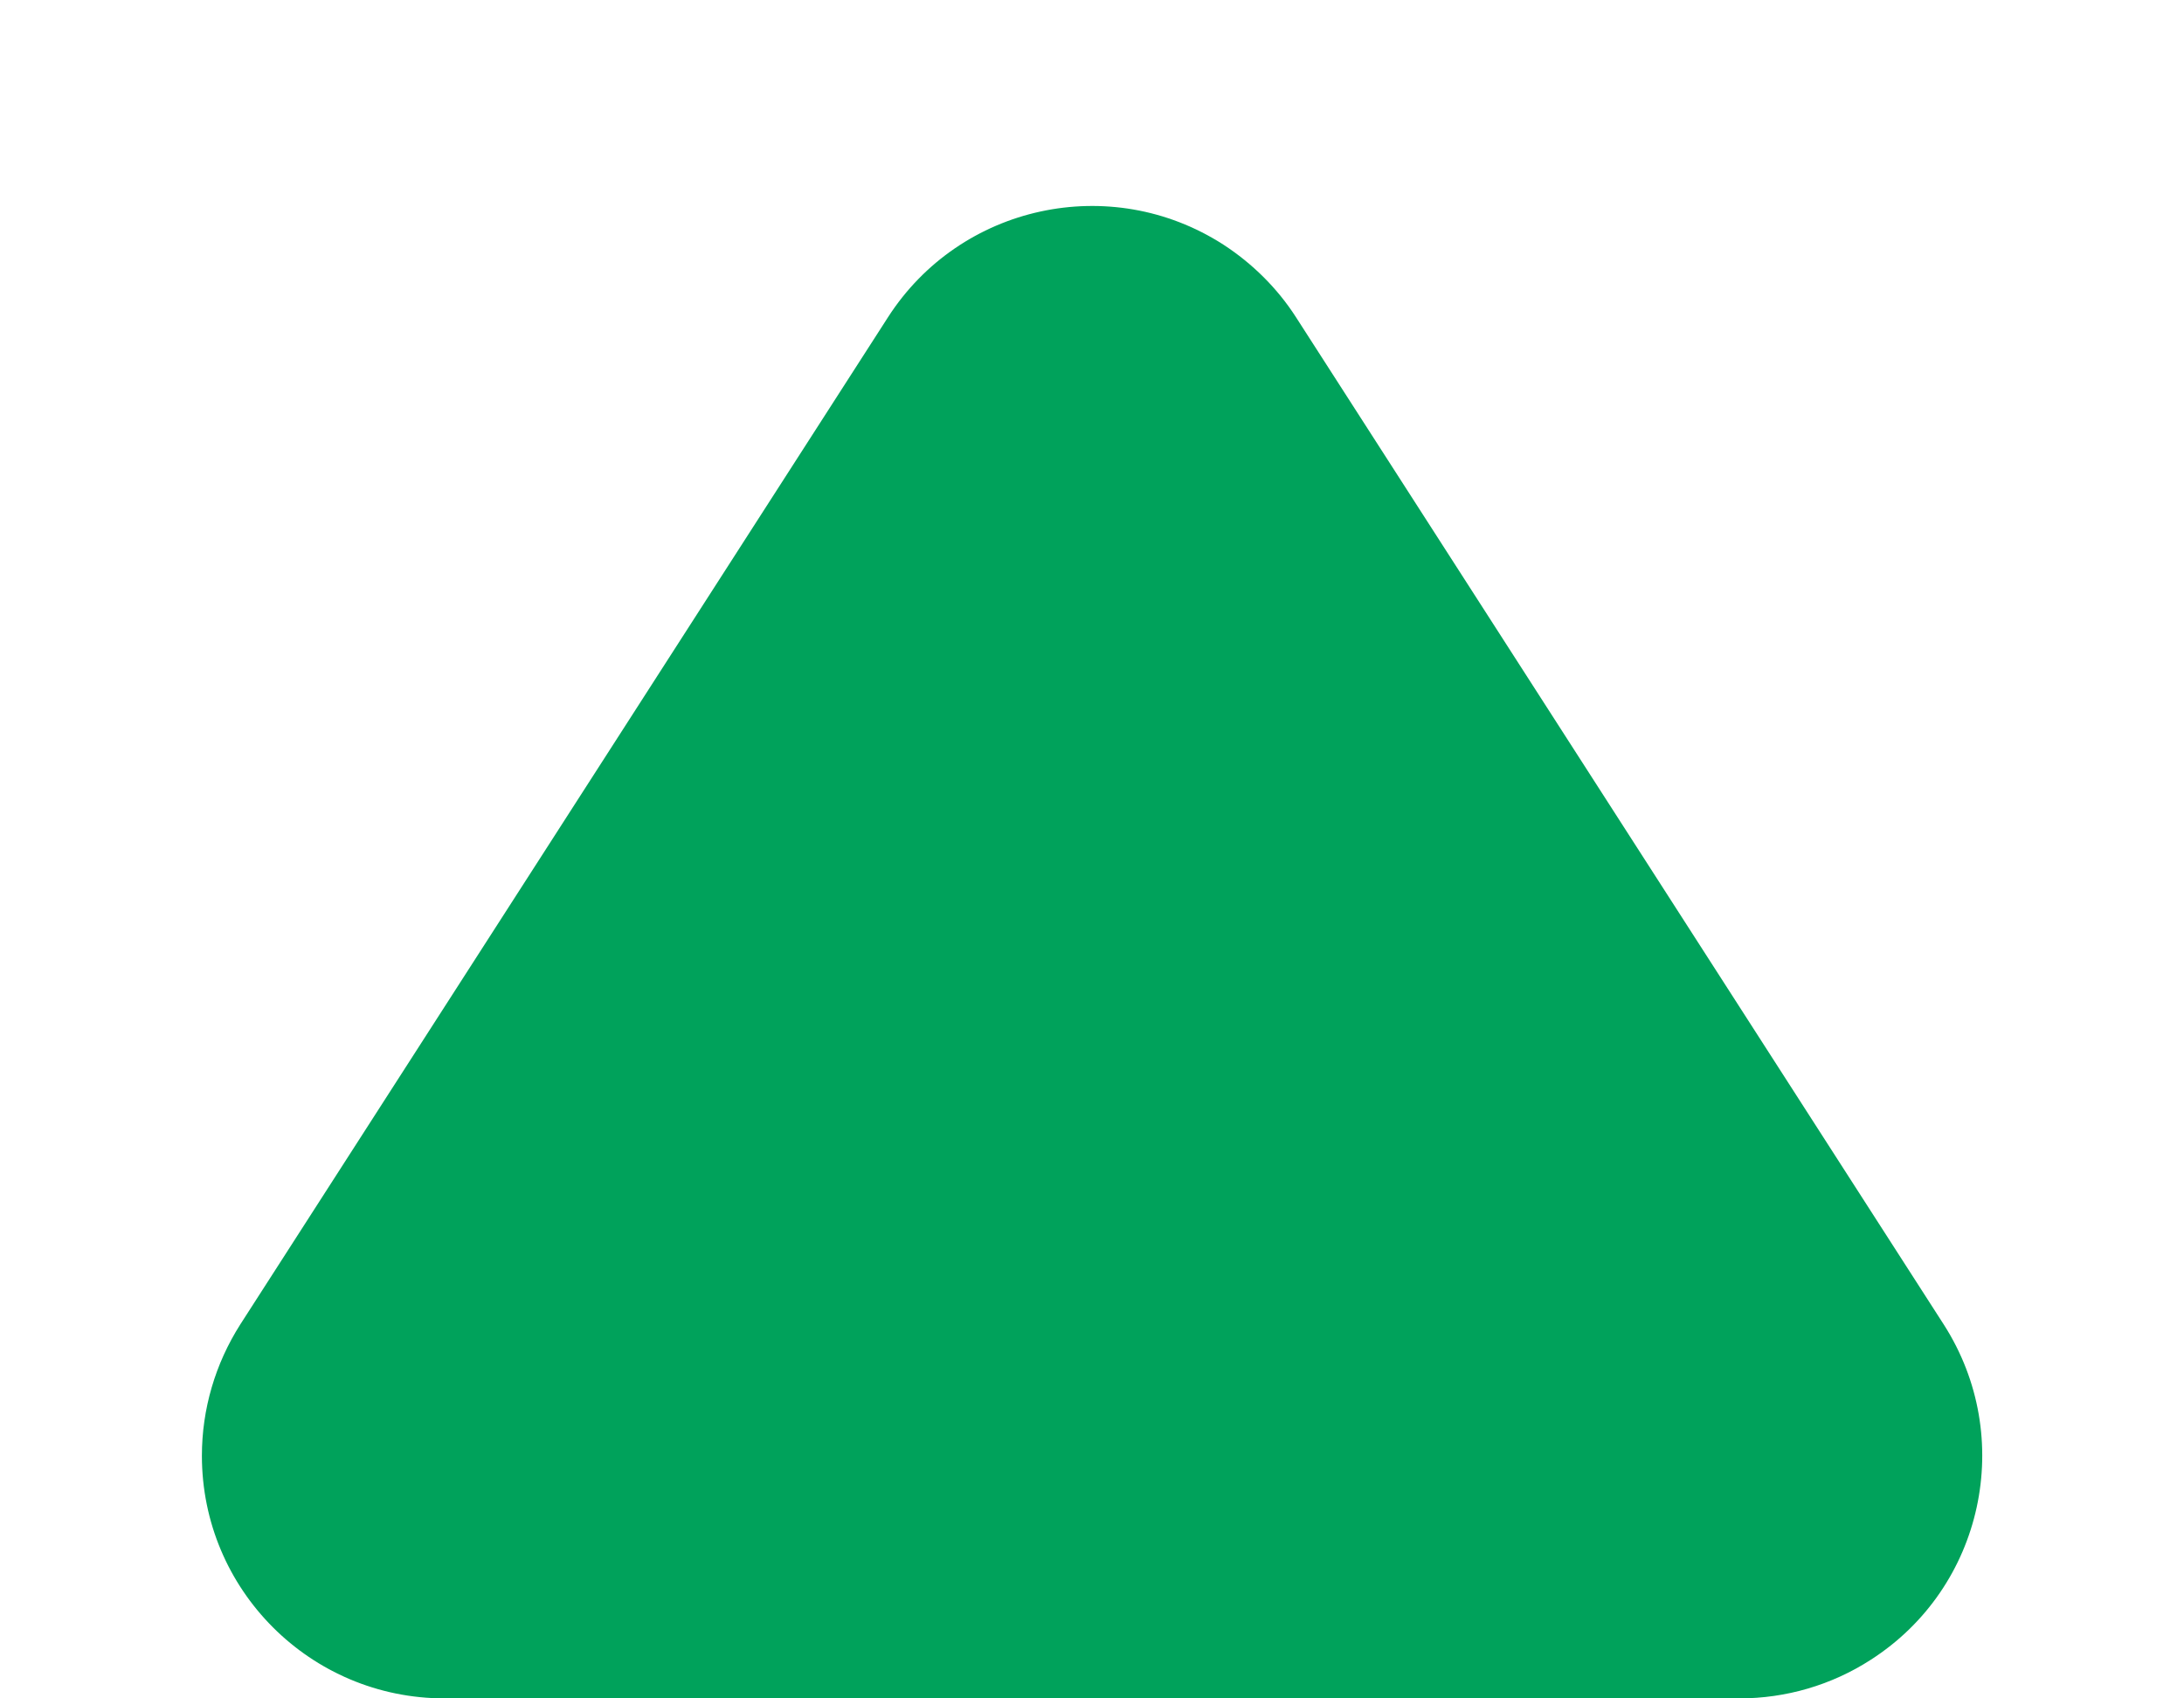 <?xml version="1.0" encoding="UTF-8"?>
<svg width="9px" height="7px" viewBox="0 0 9 7" version="1.1" xmlns="http://www.w3.org/2000/svg" xmlns:xlink="http://www.w3.org/1999/xlink">
    <title>Triangle-lighttheme-green@1.5x</title>
    <g id="Symbols" stroke="none" stroke-width="1" fill="none" fill-rule="evenodd">
        <g id="Group" transform="translate(0, -5)" fill="#00A25B">
            <path d="M5.341,6.308 L8.01,10.459 C8.308,10.924 8.174,11.543 7.709,11.841 C7.548,11.945 7.36,12 7.168,12 L1.832,12 C1.279,12 0.832,11.552 0.832,11 C0.832,10.808 0.887,10.621 0.99,10.459 L3.659,6.308 C3.957,5.844 4.576,5.709 5.041,6.008 C5.161,6.086 5.264,6.188 5.341,6.308 Z" id="Triangle-lighttheme-green"></path>
        </g>
    </g>
</svg>